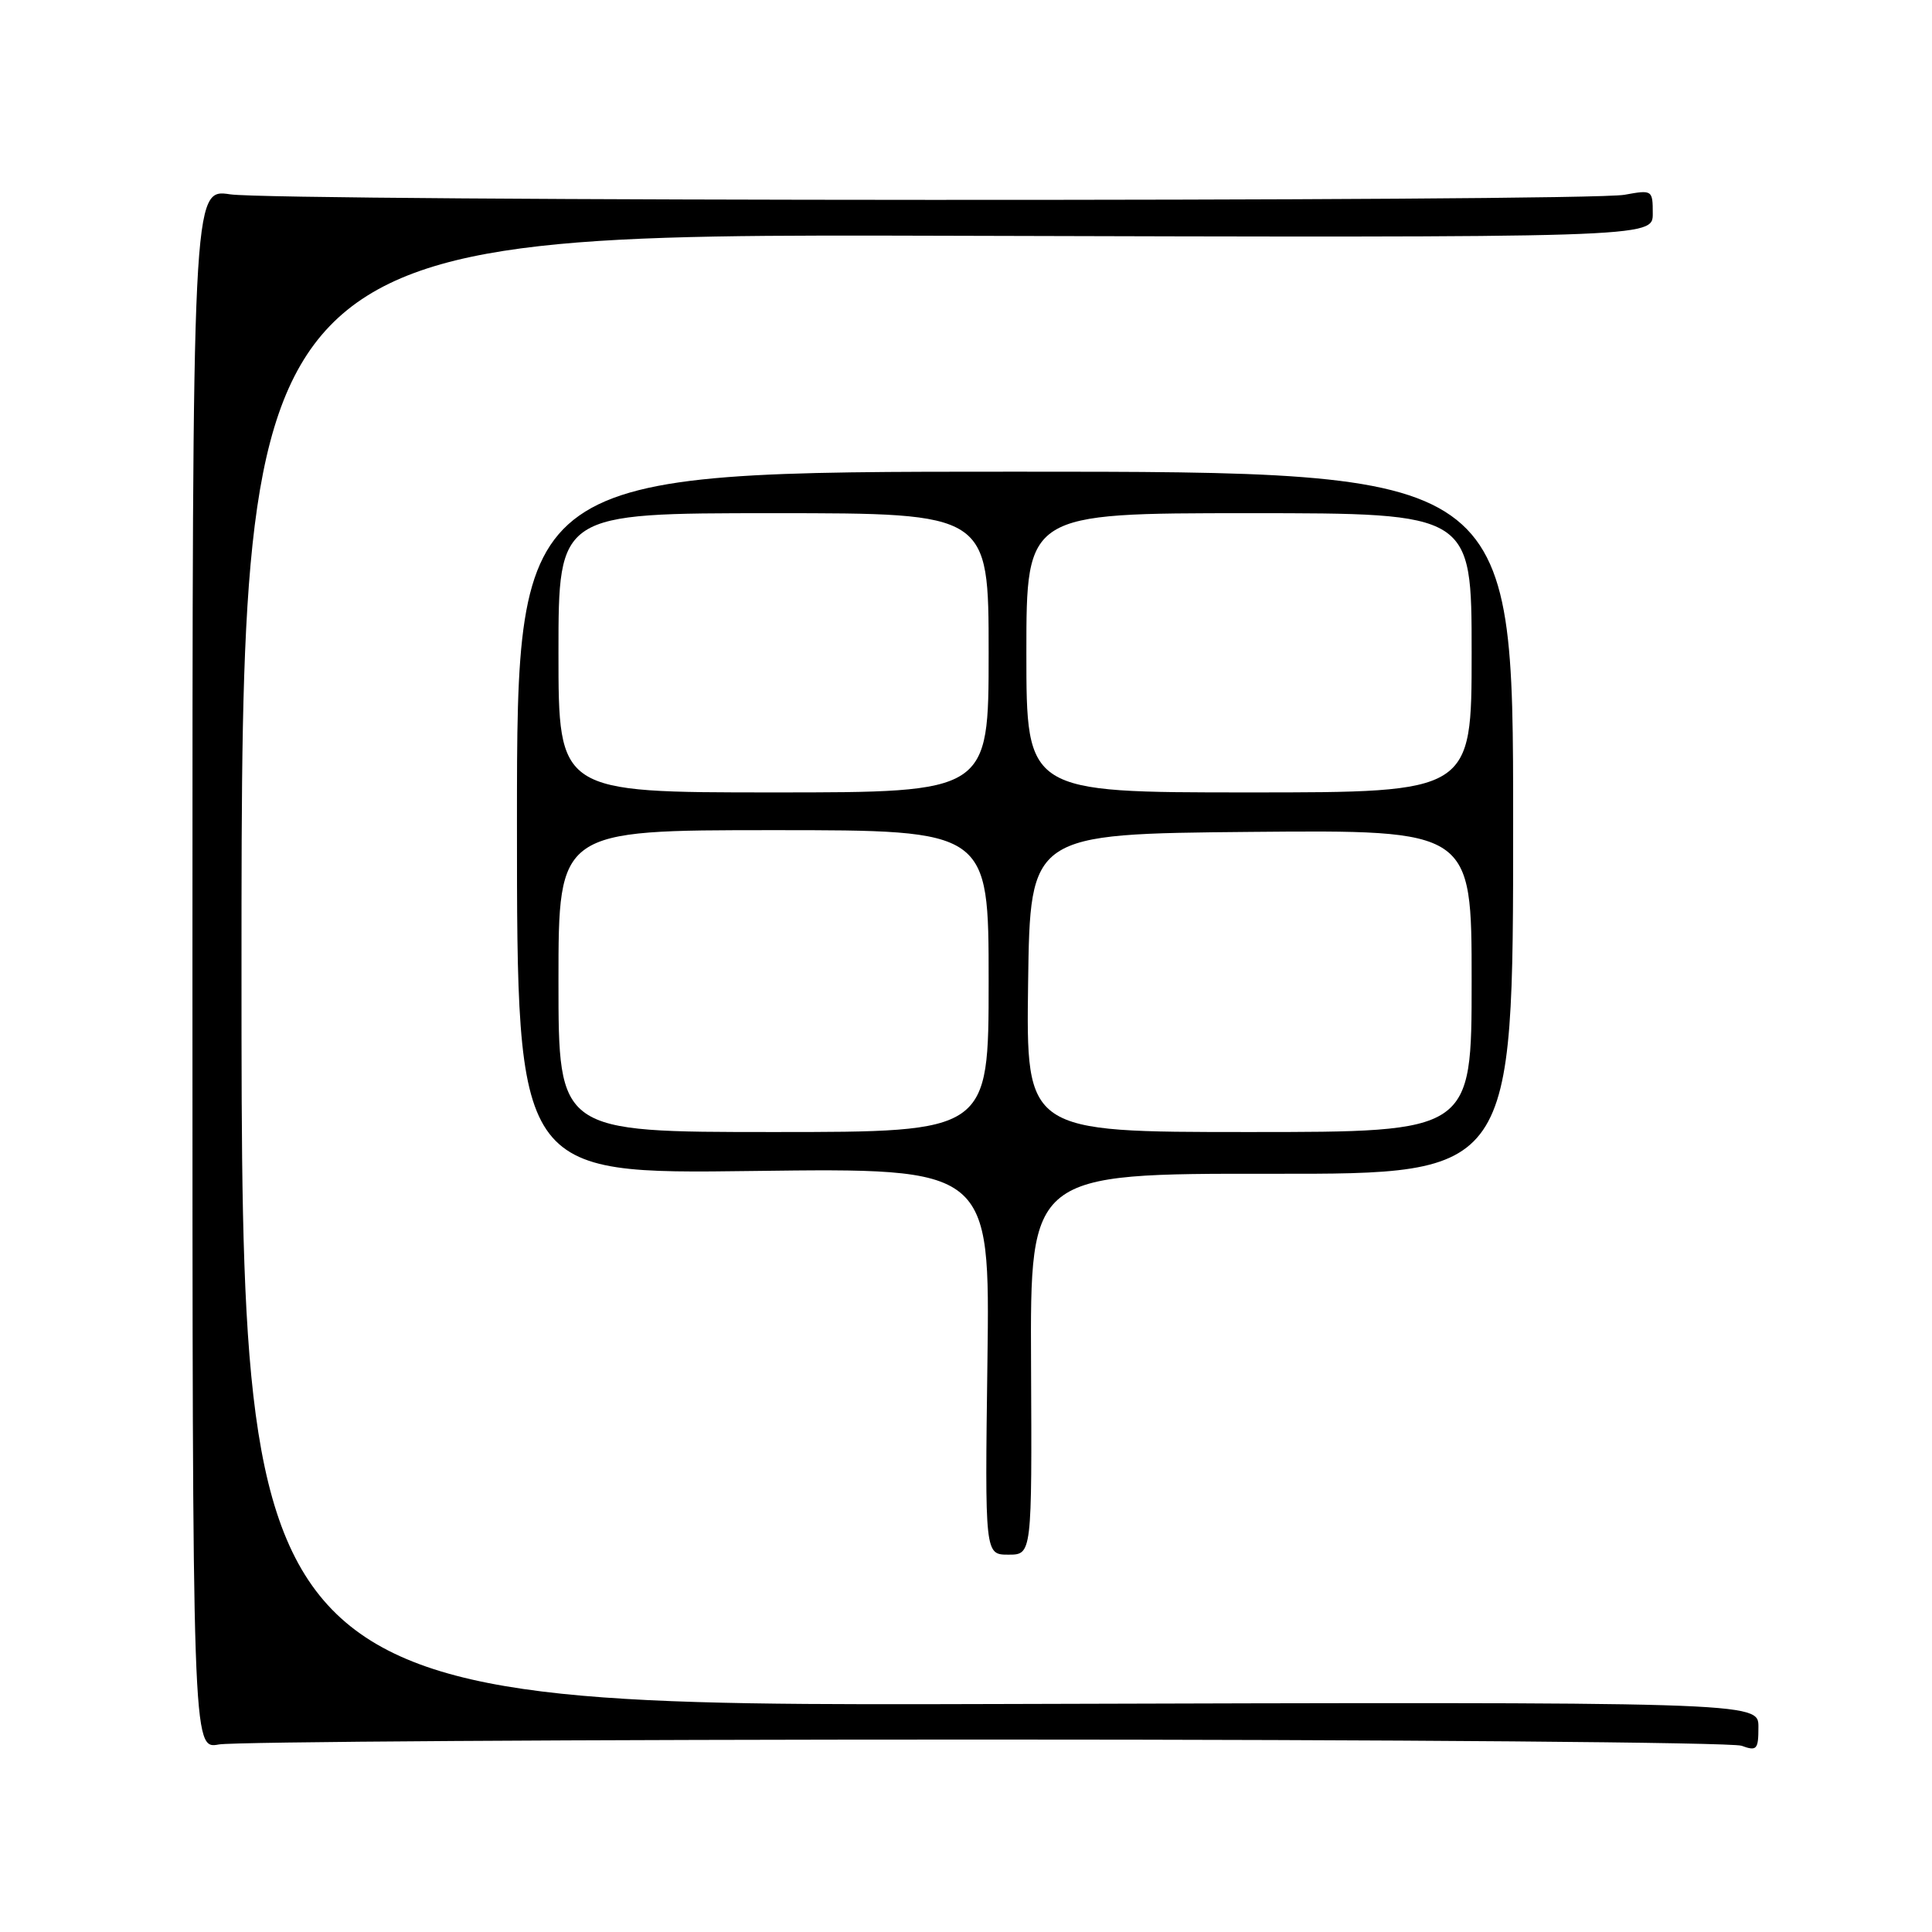 <?xml version="1.0" encoding="UTF-8" standalone="no"?>
<!DOCTYPE svg PUBLIC "-//W3C//DTD SVG 1.1//EN" "http://www.w3.org/Graphics/SVG/1.1/DTD/svg11.dtd" >
<svg xmlns="http://www.w3.org/2000/svg" xmlns:xlink="http://www.w3.org/1999/xlink" version="1.1" viewBox="0 0 256 256">
 <g >
 <path fill="currentColor"
d=" M 130.50 230.50 C 184.40 230.50 229.51 230.87 230.75 231.32 C 232.80 232.06 233.00 231.83 233.00 228.82 C 233.00 225.50 233.00 225.50 132.50 225.79 C 32.00 226.07 32.00 226.07 32.00 128.53 C 32.00 30.98 32.00 30.98 125.50 31.24 C 219.00 31.50 219.00 31.50 219.00 28.31 C 219.00 25.17 218.94 25.14 215.25 25.81 C 210.14 26.75 36.76 26.69 30.50 25.75 C 25.50 25.00 25.50 25.00 25.50 128.40 C 25.50 231.79 25.50 231.79 29.00 231.15 C 30.93 230.79 76.60 230.50 130.50 230.50 Z  M 136.62 180.75 C 136.50 155.50 136.50 155.50 168.50 155.53 C 200.50 155.57 200.50 155.57 200.50 109.03 C 200.50 62.50 200.50 62.50 134.50 62.50 C 68.50 62.50 68.50 62.50 68.50 109.03 C 68.50 155.57 68.50 155.57 99.84 155.16 C 131.18 154.76 131.18 154.76 130.84 180.38 C 130.50 206.00 130.50 206.00 133.62 206.00 C 136.74 206.00 136.74 206.00 136.62 180.75 Z  M 74.00 130.00 C 74.00 110.00 74.00 110.00 102.50 110.00 C 131.00 110.00 131.00 110.00 131.00 130.00 C 131.00 150.00 131.00 150.00 102.50 150.00 C 74.00 150.00 74.00 150.00 74.00 130.00 Z  M 136.23 130.25 C 136.50 110.50 136.50 110.50 165.75 110.23 C 195.00 109.97 195.00 109.97 195.00 129.98 C 195.00 150.00 195.00 150.00 165.48 150.00 C 135.96 150.00 135.96 150.00 136.23 130.25 Z  M 74.00 86.50 C 74.00 68.00 74.00 68.00 102.50 68.00 C 131.00 68.00 131.00 68.00 131.00 86.50 C 131.00 105.00 131.00 105.00 102.50 105.00 C 74.00 105.00 74.00 105.00 74.00 86.50 Z  M 136.00 86.50 C 136.00 68.00 136.00 68.00 165.50 68.00 C 195.00 68.00 195.00 68.00 195.00 86.50 C 195.00 105.00 195.00 105.00 165.50 105.00 C 136.00 105.00 136.00 105.00 136.00 86.50 Z "/>
</g>
</svg>